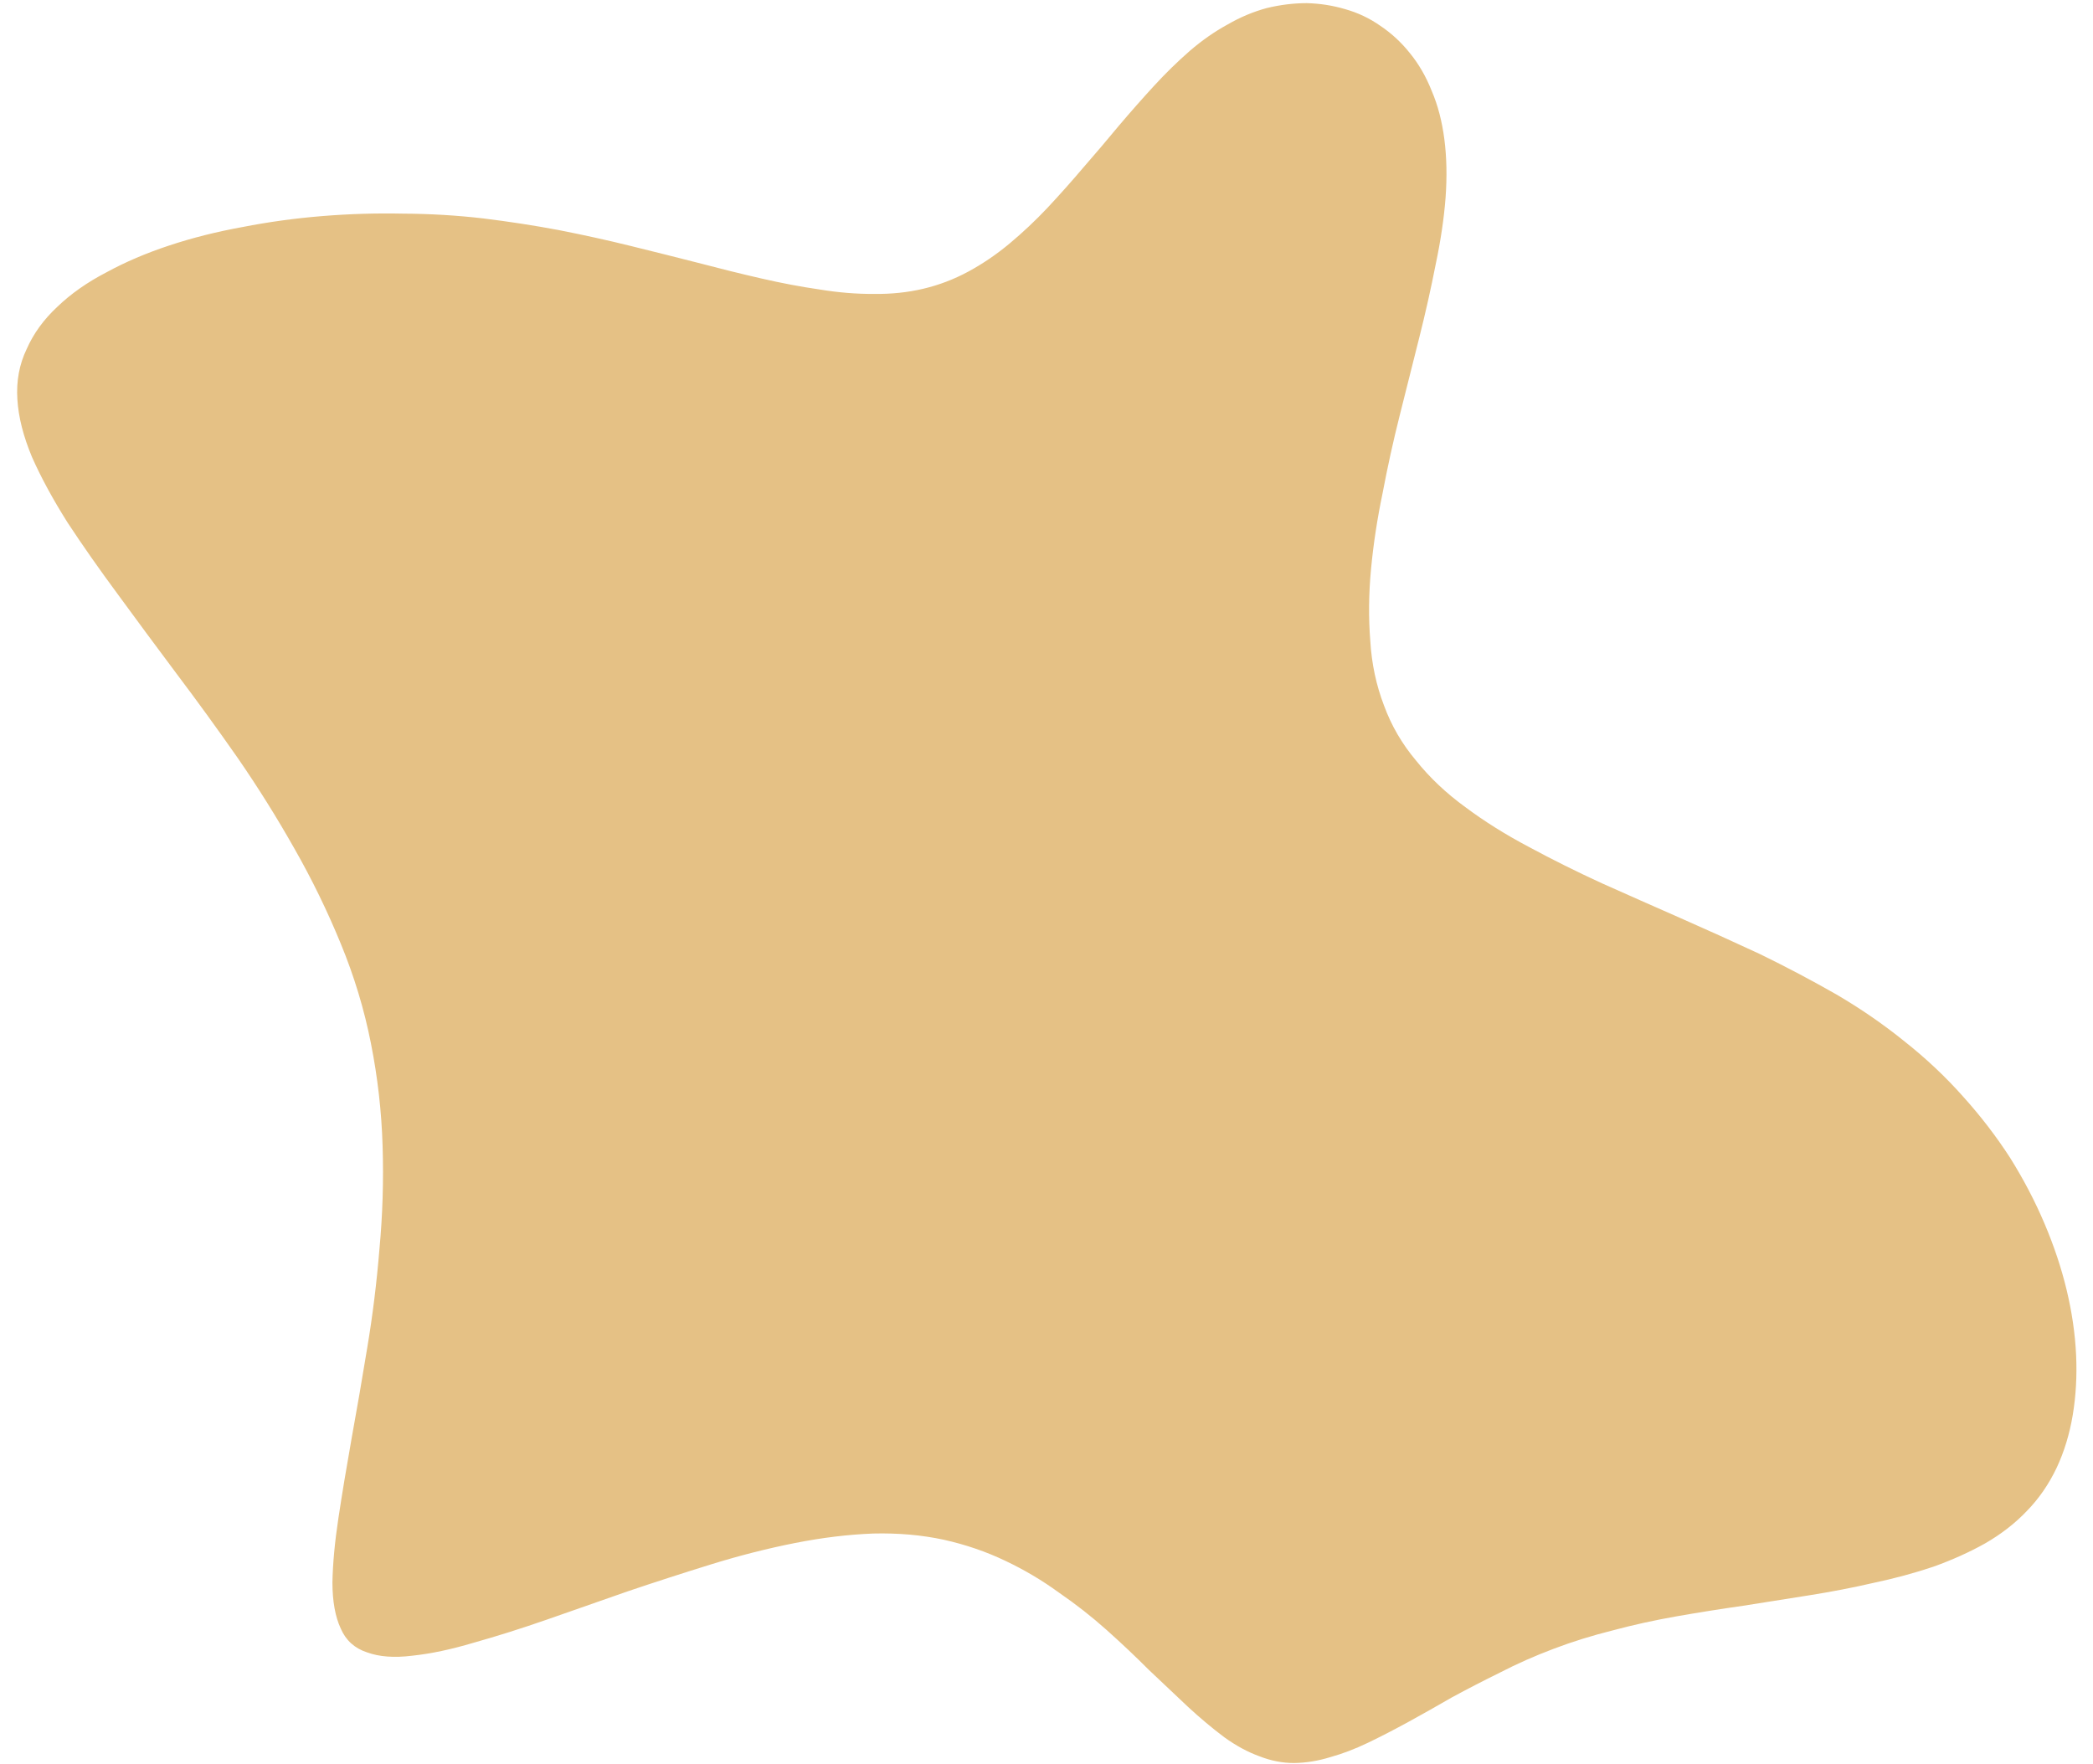 <svg width="70" height="59" viewBox="0 0 70 59" fill="none" xmlns="http://www.w3.org/2000/svg">
<path fill-rule="evenodd" clip-rule="evenodd" d="M12.275 55.262C12.681 55.412 13.185 55.449 13.788 55.374C14.407 55.309 15.091 55.164 15.841 54.94C16.606 54.726 17.424 54.468 18.293 54.166C19.163 53.864 20.064 53.549 20.997 53.22C21.933 52.904 22.871 52.601 23.812 52.31C24.753 52.02 25.679 51.785 26.59 51.605C27.501 51.425 28.372 51.32 29.206 51.288C30.042 51.268 30.829 51.337 31.566 51.496C32.291 51.657 32.977 51.892 33.624 52.201C34.255 52.5 34.85 52.852 35.408 53.258C35.977 53.649 36.511 54.067 37.009 54.512C37.507 54.957 37.977 55.401 38.42 55.845C38.873 56.273 39.309 56.685 39.728 57.081C40.144 57.465 40.55 57.805 40.946 58.101C41.34 58.385 41.731 58.597 42.12 58.737C42.512 58.891 42.901 58.965 43.286 58.963C43.684 58.957 44.083 58.892 44.483 58.769C44.898 58.654 45.324 58.492 45.759 58.282C46.195 58.072 46.646 57.839 47.113 57.583C47.58 57.327 48.063 57.055 48.564 56.765C49.08 56.486 49.618 56.208 50.177 55.933C50.733 55.645 51.329 55.381 51.964 55.142C52.587 54.905 53.244 54.701 53.936 54.528C54.612 54.346 55.321 54.19 56.063 54.059C56.793 53.931 57.538 53.812 58.299 53.704C59.044 53.585 59.783 53.468 60.515 53.353C61.26 53.235 61.98 53.096 62.675 52.935C63.372 52.788 64.035 52.608 64.663 52.397C65.288 52.173 65.864 51.914 66.391 51.619C66.928 51.309 67.393 50.948 67.784 50.538C68.188 50.125 68.522 49.642 68.785 49.088C69.037 48.55 69.217 47.961 69.323 47.323C69.429 46.685 69.467 46.015 69.435 45.314C69.401 44.601 69.295 43.876 69.118 43.14C68.941 42.405 68.694 41.664 68.377 40.919C68.061 40.173 67.678 39.442 67.229 38.724C66.768 38.01 66.244 37.327 65.659 36.678C65.072 36.016 64.419 35.401 63.7 34.832C62.995 34.261 62.231 33.734 61.408 33.253C60.587 32.785 59.737 32.335 58.856 31.906C57.965 31.491 57.077 31.09 56.192 30.7C55.306 30.311 54.436 29.925 53.58 29.543C52.72 29.148 51.907 28.743 51.141 28.329C50.36 27.918 49.648 27.472 49.005 26.992C48.364 26.525 47.815 26.006 47.357 25.434C46.889 24.878 46.533 24.265 46.288 23.596C46.028 22.918 45.874 22.197 45.829 21.433C45.768 20.66 45.776 19.859 45.854 19.03C45.932 18.201 46.061 17.355 46.241 16.491C46.406 15.618 46.598 14.745 46.818 13.873C47.037 13.001 47.253 12.143 47.465 11.299C47.678 10.454 47.861 9.636 48.016 8.843C48.184 8.048 48.294 7.303 48.347 6.611C48.398 5.906 48.384 5.253 48.306 4.654C48.228 4.055 48.089 3.521 47.888 3.052C47.698 2.568 47.452 2.142 47.15 1.773C46.864 1.415 46.535 1.111 46.163 0.862C45.804 0.61 45.411 0.424 44.985 0.305C44.572 0.183 44.144 0.116 43.701 0.105C43.261 0.106 42.818 0.161 42.373 0.268C41.918 0.39 41.477 0.575 41.05 0.823C40.62 1.058 40.203 1.349 39.798 1.697C39.382 2.06 38.98 2.453 38.592 2.876C38.204 3.299 37.813 3.742 37.42 4.205C37.04 4.665 36.647 5.128 36.24 5.594C35.847 6.058 35.444 6.51 35.033 6.95C34.631 7.376 34.209 7.773 33.768 8.142C33.326 8.51 32.865 8.824 32.385 9.083C31.906 9.342 31.404 9.533 30.88 9.657C30.357 9.781 29.805 9.838 29.224 9.83C28.647 9.834 28.043 9.785 27.415 9.682C26.788 9.592 26.134 9.468 25.452 9.311C24.769 9.154 24.07 8.981 23.353 8.792C22.623 8.606 21.872 8.417 21.099 8.227C20.327 8.036 19.523 7.859 18.688 7.695C17.868 7.541 17.026 7.411 16.163 7.305C15.286 7.203 14.392 7.149 13.482 7.145C12.582 7.126 11.679 7.153 10.773 7.227C9.866 7.301 8.977 7.423 8.106 7.594C7.245 7.75 6.43 7.955 5.66 8.21C4.89 8.465 4.191 8.763 3.565 9.105C2.922 9.438 2.374 9.822 1.919 10.259C1.463 10.683 1.12 11.155 0.891 11.676C0.646 12.186 0.542 12.745 0.581 13.353C0.616 13.948 0.781 14.595 1.073 15.293C1.376 15.976 1.772 16.704 2.261 17.479C2.76 18.238 3.324 19.043 3.953 19.893C4.567 20.733 5.216 21.611 5.902 22.527C6.584 23.431 7.269 24.374 7.955 25.356C8.625 26.328 9.255 27.334 9.844 28.376C10.431 29.405 10.949 30.468 11.399 31.566C11.846 32.65 12.182 33.759 12.405 34.891C12.632 36.035 12.762 37.181 12.796 38.327C12.832 39.485 12.797 40.632 12.691 41.769C12.598 42.902 12.463 43.999 12.285 45.059C12.109 46.131 11.935 47.144 11.761 48.098C11.589 49.065 11.442 49.954 11.319 50.766C11.196 51.578 11.129 52.3 11.118 52.932C11.12 53.56 11.212 54.071 11.396 54.465C11.567 54.861 11.86 55.127 12.275 55.262Z" fill="#E5C185"/>
</svg>
